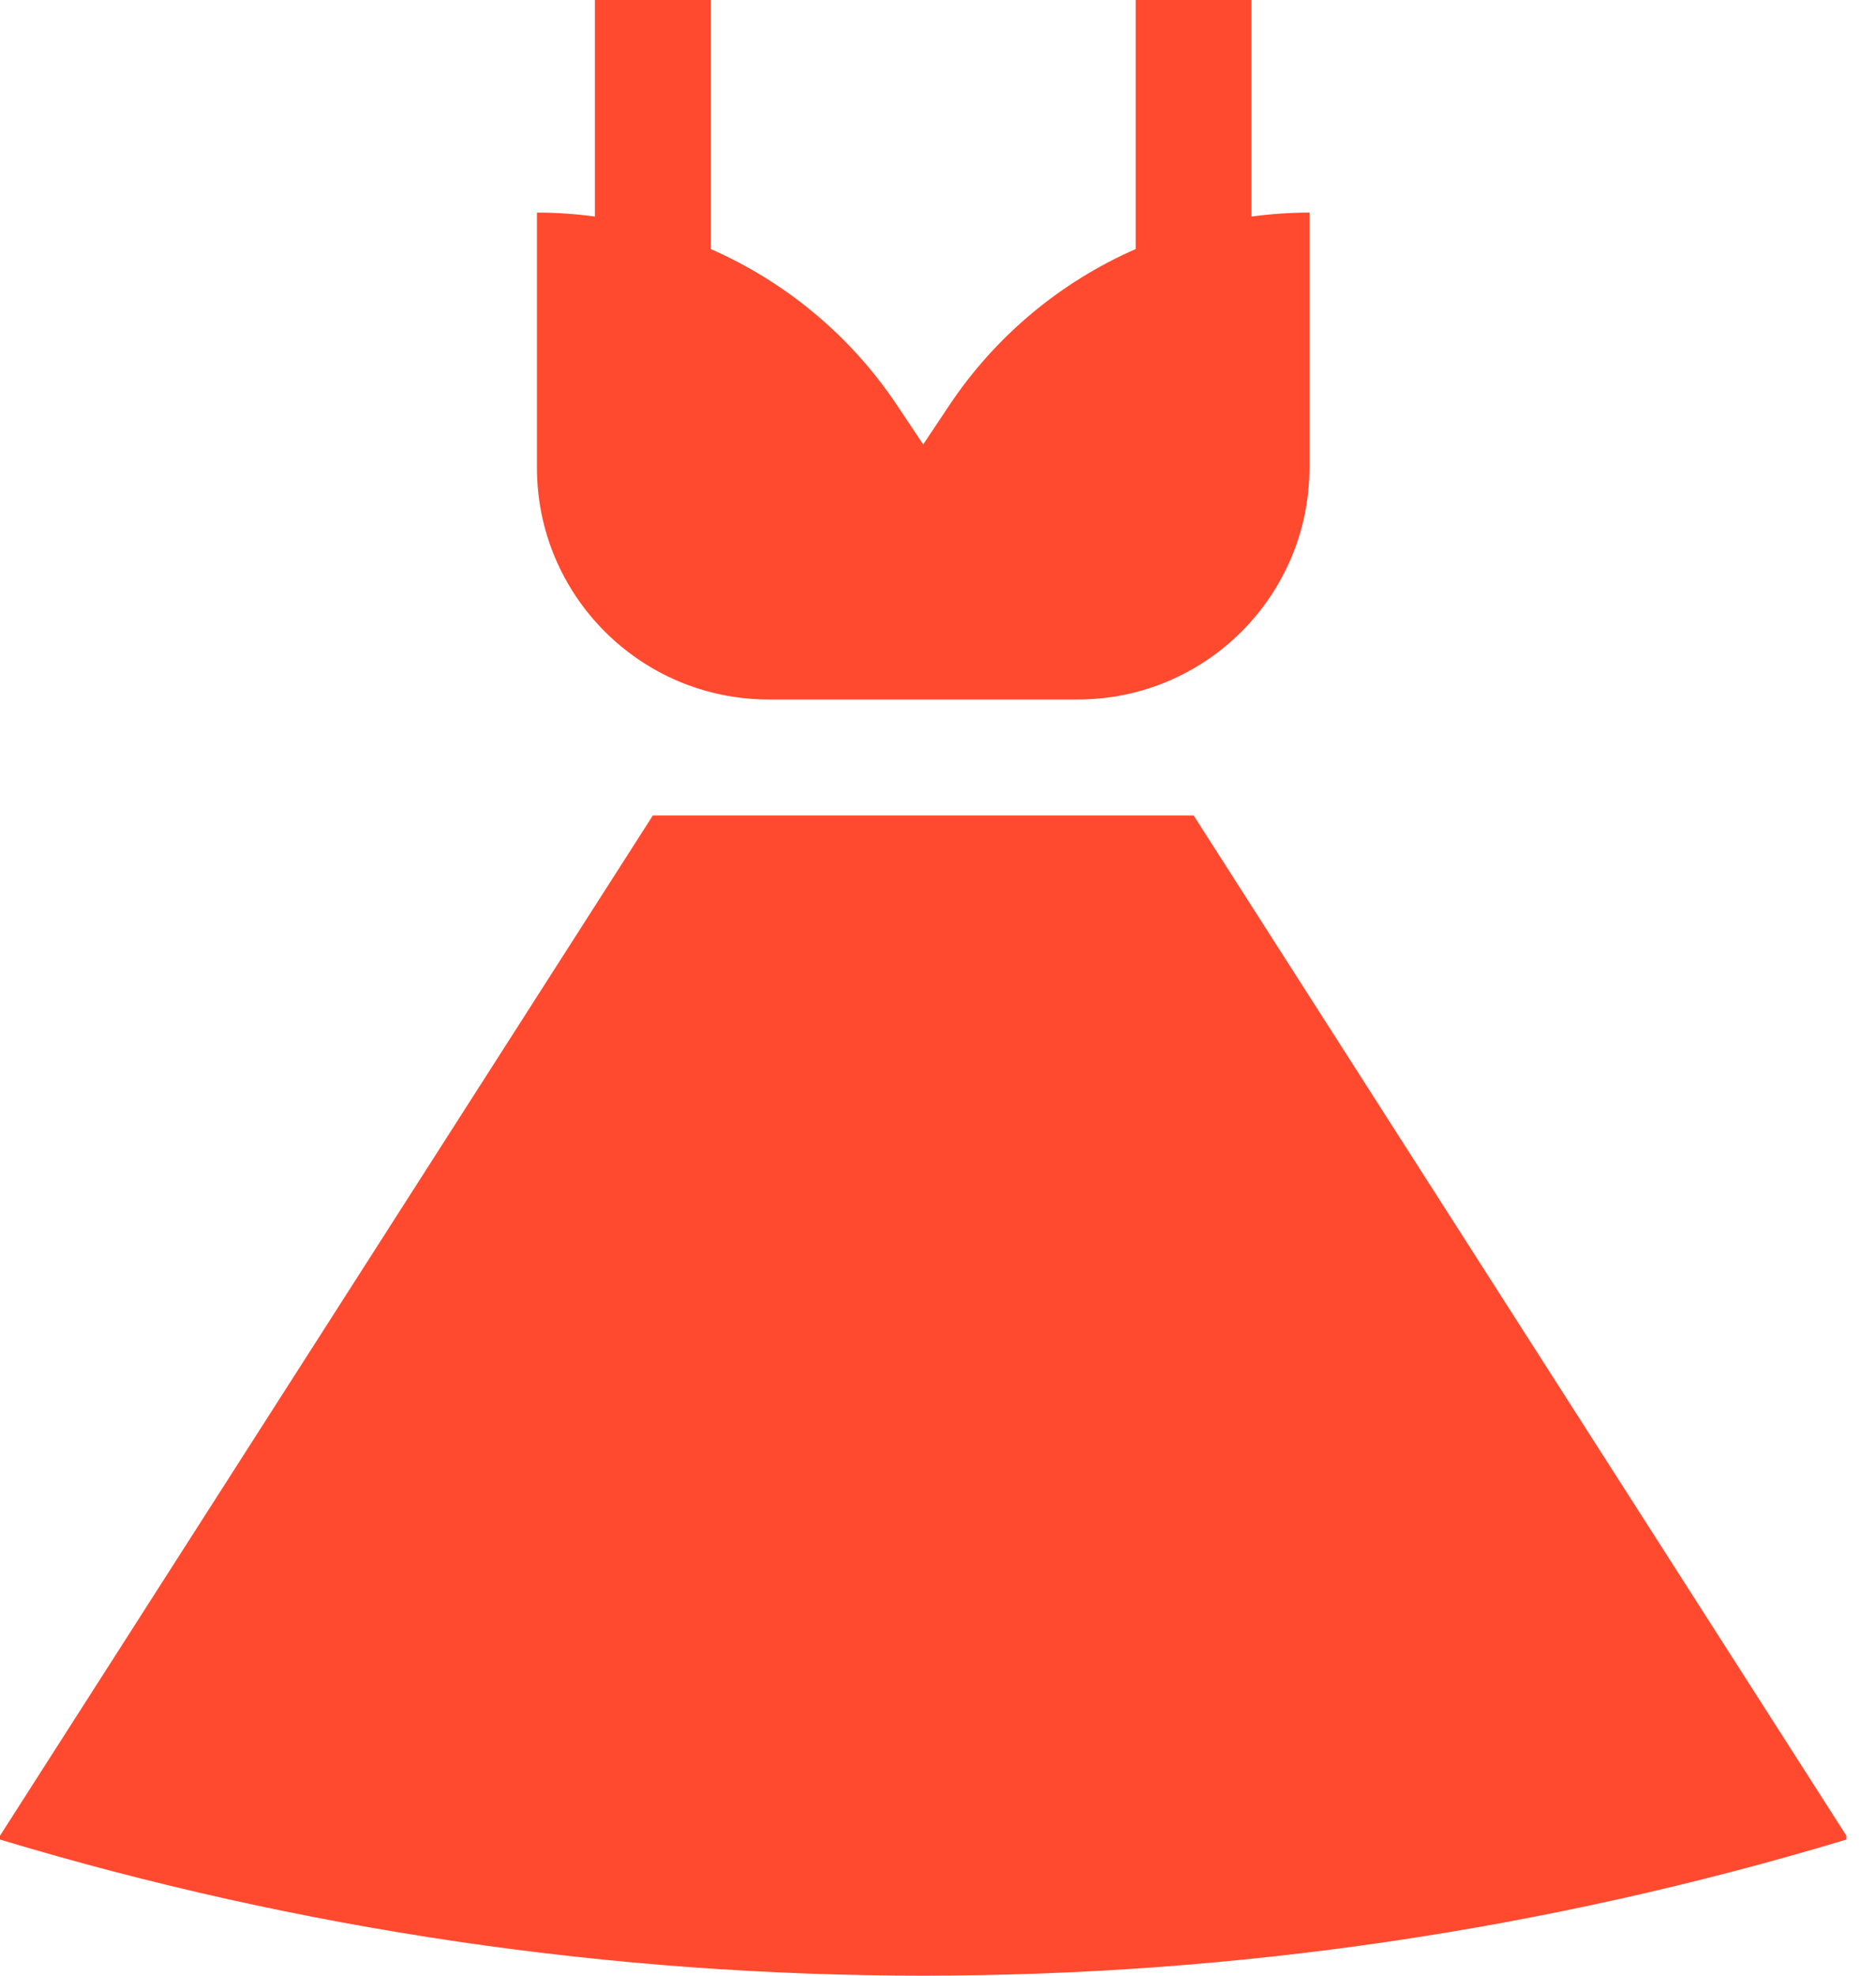 <svg width="19" height="20" viewBox="0 0 19 20" fill="none" xmlns="http://www.w3.org/2000/svg">
<path d="M12.675 2.192V0H11.502V2.521C10.745 2.853 10.085 3.397 9.613 4.105L9.35 4.499L9.087 4.105C8.615 3.397 7.955 2.853 7.198 2.521V0H6.025V2.192C5.832 2.166 5.636 2.152 5.438 2.152V4.734C5.438 6.03 6.489 7.081 7.785 7.081H10.915C12.211 7.081 13.262 6.03 13.262 4.734V2.152C13.065 2.152 12.869 2.166 12.675 2.192Z" fill="#FF4A2F"/>
<path d="M12.089 8.255H6.612L0 18.583V18.622C6.098 20.459 12.602 20.459 18.7 18.622V18.583L12.089 8.255Z" fill="#FF4A2F"/>
</svg>
